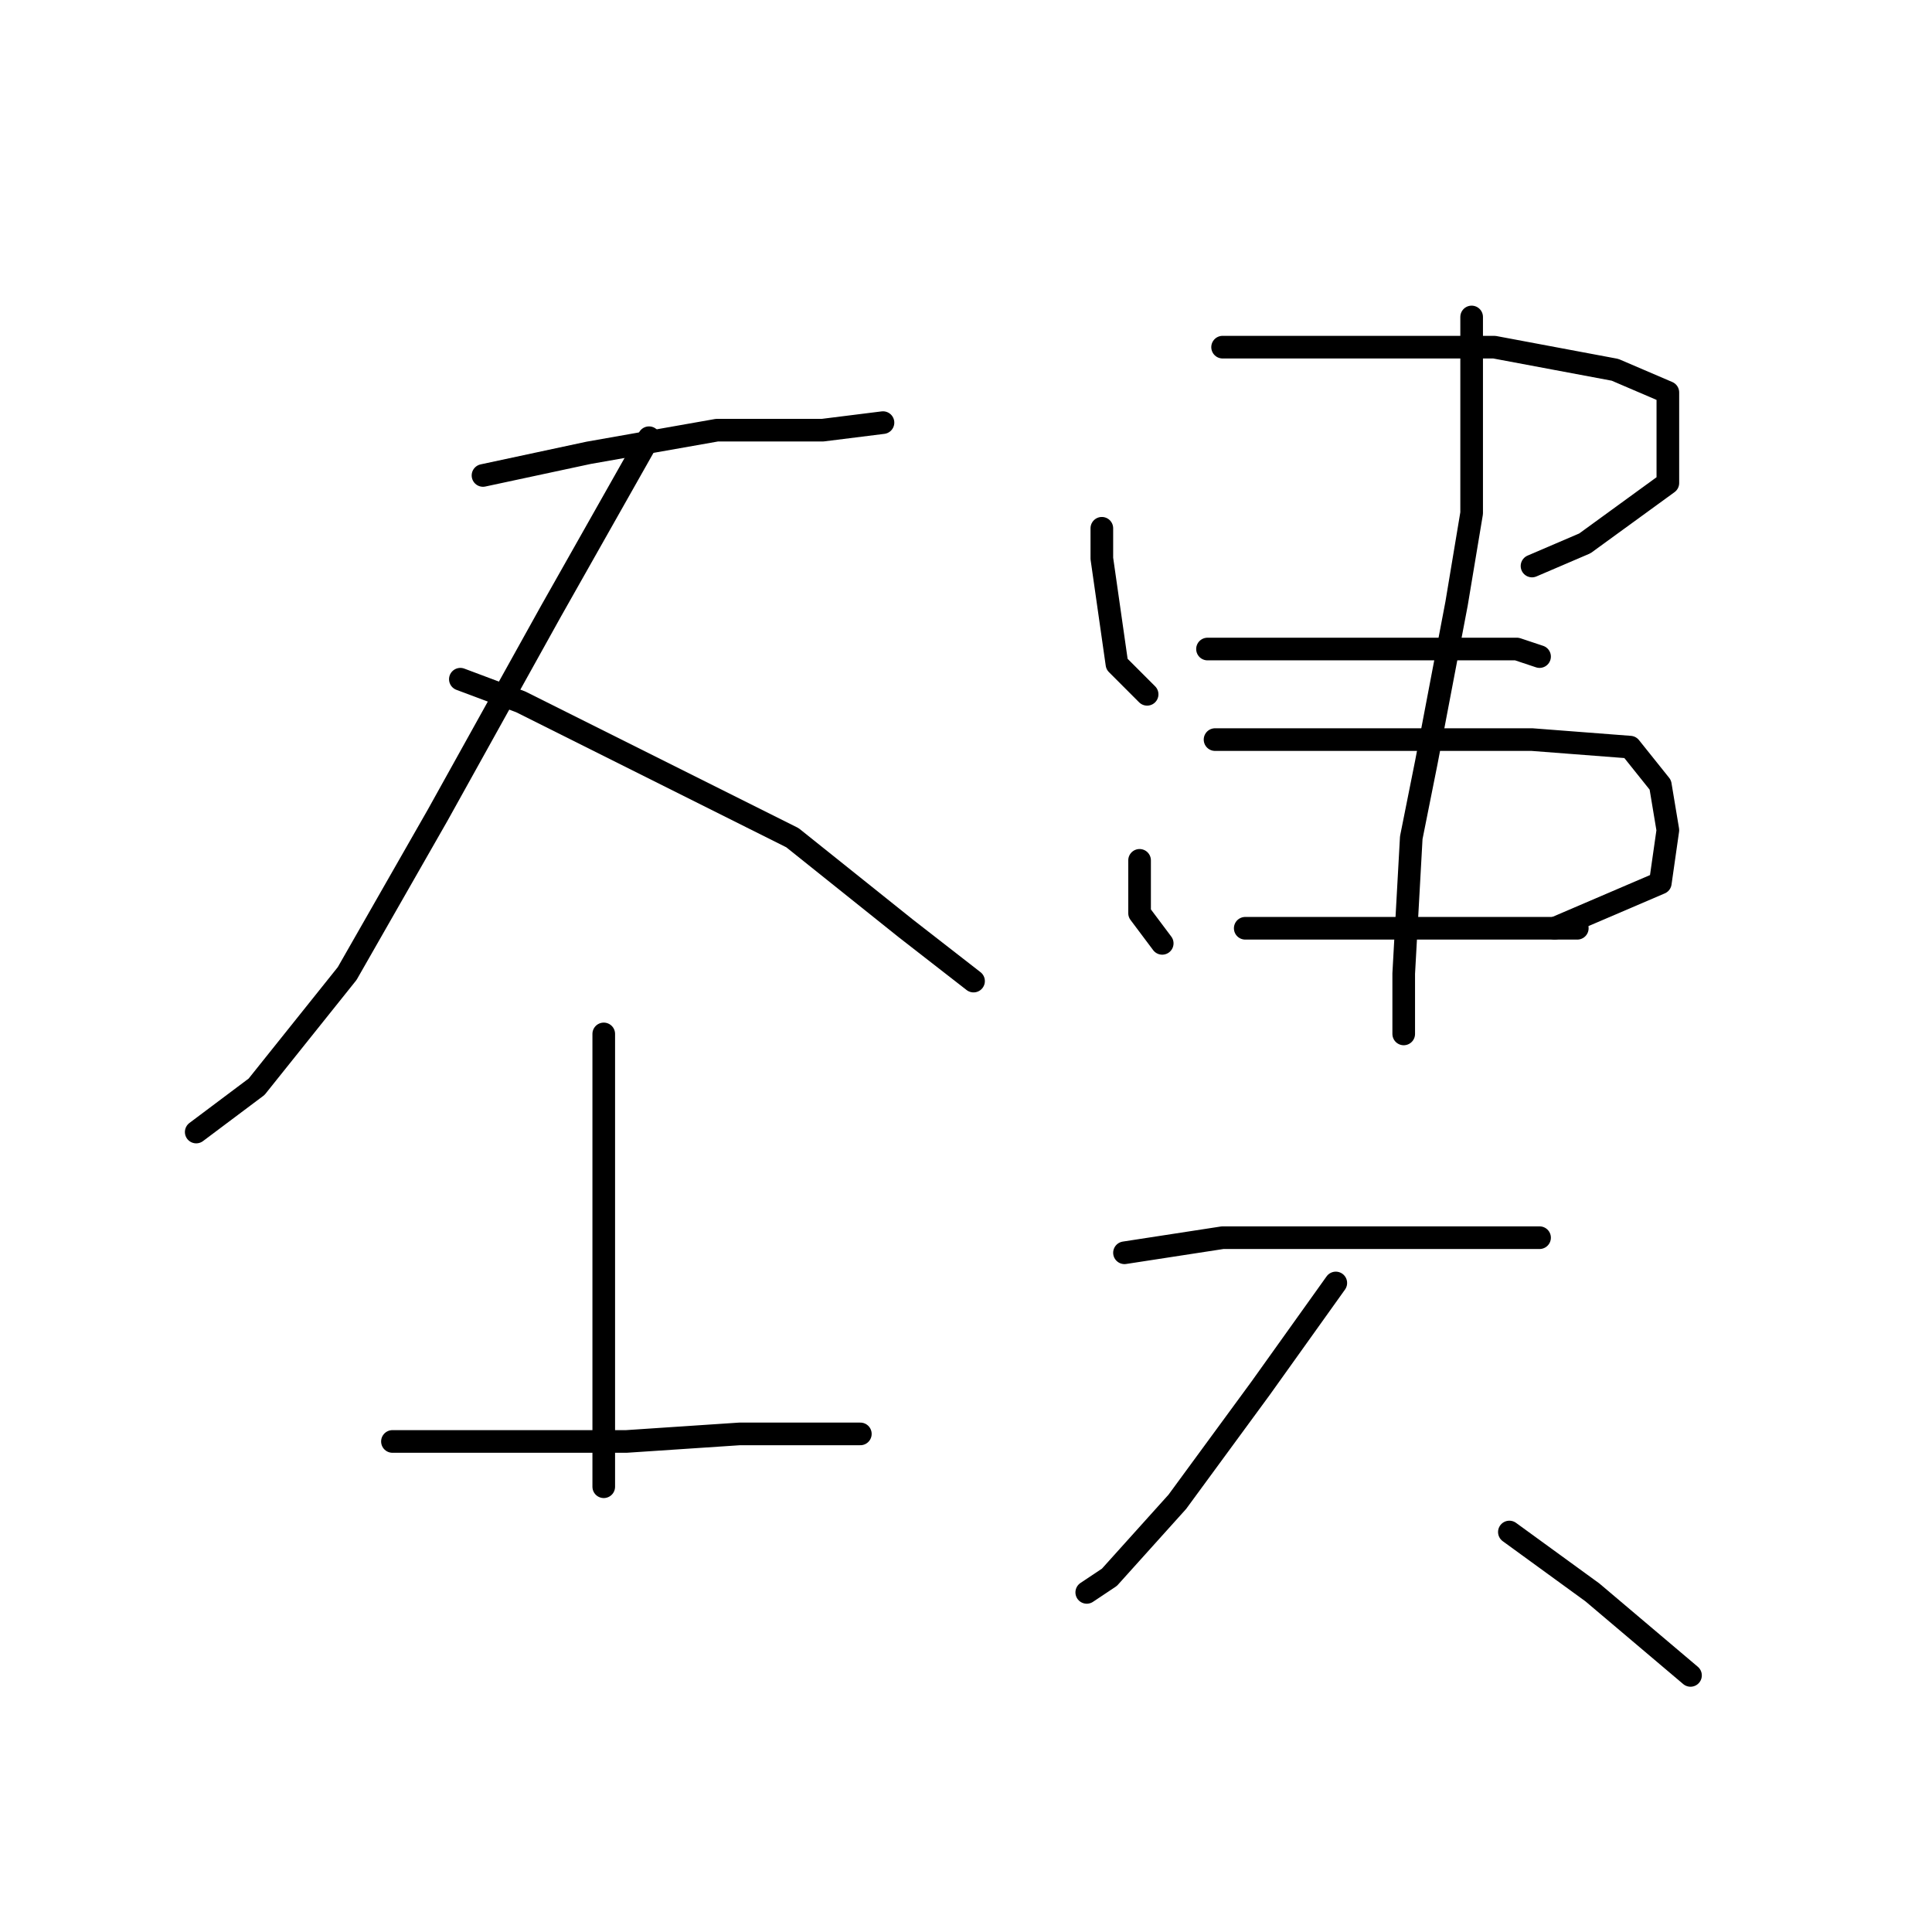 <?xml version="1.0" standalone="no"?>
    <svg width="256" height="256" xmlns="http://www.w3.org/2000/svg" version="1.1">
    <polyline stroke="black" stroke-width="3" stroke-linecap="round" fill="transparent" stroke-linejoin="round" points="64 63 78 60 95 57 109 57 117 56 117 56 " />
        <polyline stroke="black" stroke-width="3" stroke-linecap="round" fill="transparent" stroke-linejoin="round" points="86 58 73 81 58 108 46 129 34 144 26 150 26 150 " />
        <polyline stroke="black" stroke-width="3" stroke-linecap="round" fill="transparent" stroke-linejoin="round" points="61 90 69 93 87 102 105 111 120 123 129 130 129 130 " />
        <polyline stroke="black" stroke-width="3" stroke-linecap="round" fill="transparent" stroke-linejoin="round" points="80 137 80 144 80 158 80 173 80 179 80 194 80 197 80 197 " />
        <polyline stroke="black" stroke-width="3" stroke-linecap="round" fill="transparent" stroke-linejoin="round" points="52 191 62 191 69 191 83 191 98 190 111 190 114 190 114 190 " />
        <polyline stroke="black" stroke-width="3" stroke-linecap="round" fill="transparent" stroke-linejoin="round" points="146 70 146 74 148 88 152 92 152 92 " />
        <polyline stroke="black" stroke-width="3" stroke-linecap="round" fill="transparent" stroke-linejoin="round" points="162 46 180 46 198 46 214 49 221 52 221 57 221 64 210 72 203 75 203 75 " />
        <polyline stroke="black" stroke-width="3" stroke-linecap="round" fill="transparent" stroke-linejoin="round" points="160 86 174 86 190 86 201 86 204 87 204 87 " />
        <polyline stroke="black" stroke-width="3" stroke-linecap="round" fill="transparent" stroke-linejoin="round" points="151 114 151 121 154 125 154 125 " />
        <polyline stroke="black" stroke-width="3" stroke-linecap="round" fill="transparent" stroke-linejoin="round" points="161 98 169 98 186 98 203 98 216 99 220 104 221 110 220 117 206 123 206 123 " />
        <polyline stroke="black" stroke-width="3" stroke-linecap="round" fill="transparent" stroke-linejoin="round" points="165 123 180 123 196 123 206 123 209 123 209 123 " />
        <polyline stroke="black" stroke-width="3" stroke-linecap="round" fill="transparent" stroke-linejoin="round" points="195 42 195 68 193 80 189 101 187 111 186 129 186 137 186 137 " />
        <polyline stroke="black" stroke-width="3" stroke-linecap="round" fill="transparent" stroke-linejoin="round" points="149 166 162 164 179 164 193 164 198 164 204 164 204 164 " />
        <polyline stroke="black" stroke-width="3" stroke-linecap="round" fill="transparent" stroke-linejoin="round" points="177 170 167 184 156 199 147 209 144 211 144 211 " />
        <polyline stroke="black" stroke-width="3" stroke-linecap="round" fill="transparent" stroke-linejoin="round" points="200 203 211 211 224 222 224 222 " />
        </svg>